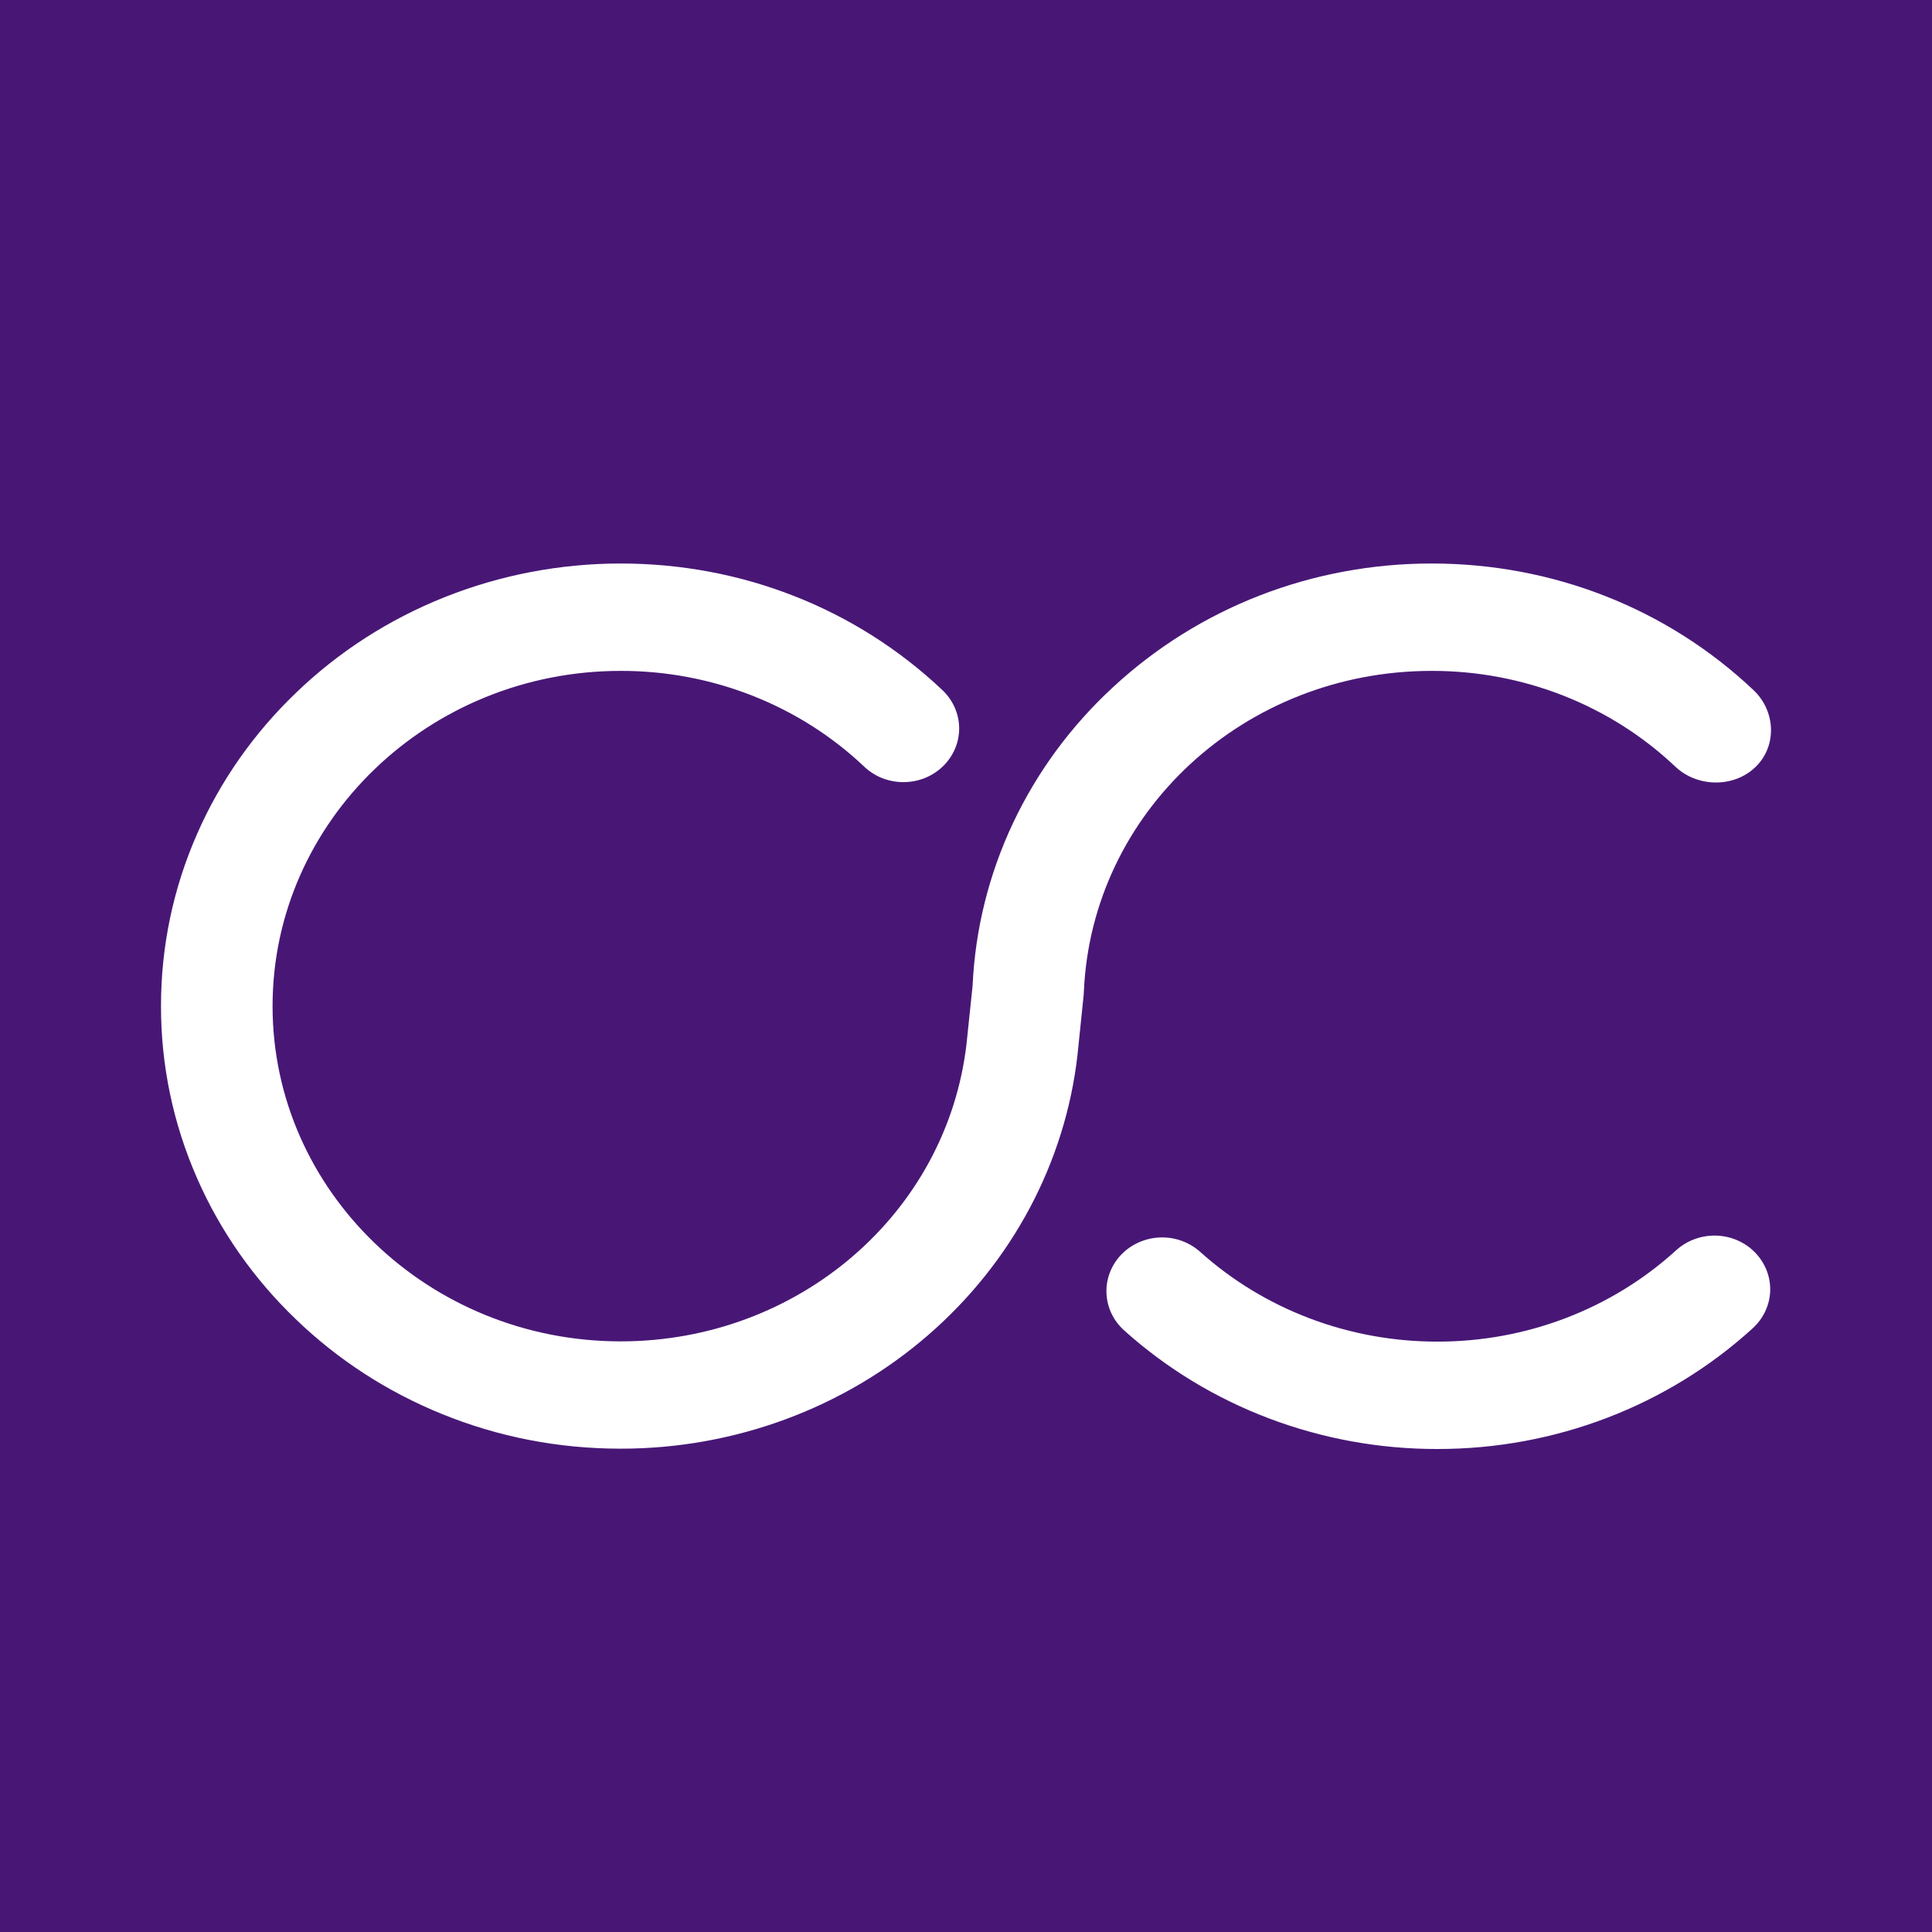 <svg width="24" height="24" viewBox="0 0 24 24" fill="none" xmlns="http://www.w3.org/2000/svg">
<path d="M0 0H24V24H0V0Z" fill="#481776"/>
<path d="M20.822 15.531C20.888 15.471 20.966 15.424 21.051 15.393C21.136 15.361 21.227 15.347 21.318 15.349C21.409 15.352 21.498 15.371 21.581 15.407C21.664 15.443 21.739 15.494 21.801 15.558C21.927 15.687 21.995 15.858 21.99 16.035C21.984 16.212 21.906 16.379 21.773 16.5C20.716 17.465 19.313 18.002 17.854 18C16.41 18.002 15.019 17.475 13.965 16.527C13.83 16.406 13.751 16.239 13.745 16.063C13.738 15.886 13.805 15.714 13.93 15.584C13.992 15.52 14.066 15.469 14.149 15.432C14.232 15.396 14.321 15.375 14.412 15.372C14.503 15.369 14.594 15.383 14.679 15.414C14.764 15.445 14.842 15.491 14.909 15.551C15.707 16.268 16.76 16.667 17.854 16.666C18.959 16.668 20.022 16.261 20.822 15.531ZM17.785 8.334C15.46 8.334 13.562 10.085 13.464 12.319L13.462 12.357L13.385 13.106C13.232 14.444 12.572 15.681 11.532 16.583C10.485 17.493 9.122 17.997 7.71 17.996C6.939 17.996 6.191 17.851 5.487 17.564C4.808 17.288 4.192 16.888 3.673 16.386C3.151 15.885 2.735 15.291 2.449 14.638C2.151 13.961 1.999 13.233 2 12.498C2 11.756 2.151 11.036 2.449 10.358C2.735 9.705 3.151 9.111 3.673 8.61C4.202 8.099 4.831 7.694 5.524 7.418C6.217 7.142 6.96 7 7.71 7C9.214 7 10.634 7.558 11.707 8.573C11.838 8.697 11.913 8.866 11.915 9.042C11.917 9.219 11.846 9.389 11.717 9.516C11.654 9.578 11.578 9.628 11.494 9.663C11.41 9.697 11.32 9.715 11.229 9.716C11.138 9.717 11.048 9.7 10.963 9.668C10.879 9.635 10.802 9.586 10.737 9.525C9.932 8.76 8.843 8.332 7.71 8.334C5.325 8.334 3.386 10.202 3.386 12.498C3.386 14.794 5.325 16.663 7.71 16.663C9.918 16.663 11.765 15.072 12.007 12.963L12.082 12.244C12.146 10.838 12.771 9.509 13.829 8.534C14.898 7.545 16.303 7 17.785 7C19.29 7 20.709 7.558 21.783 8.573C22.056 8.831 22.078 9.262 21.811 9.525C21.593 9.739 21.25 9.776 20.983 9.643C20.92 9.612 20.863 9.572 20.813 9.525C20.007 8.76 18.919 8.332 17.785 8.334Z" fill="white"/>
</svg>
